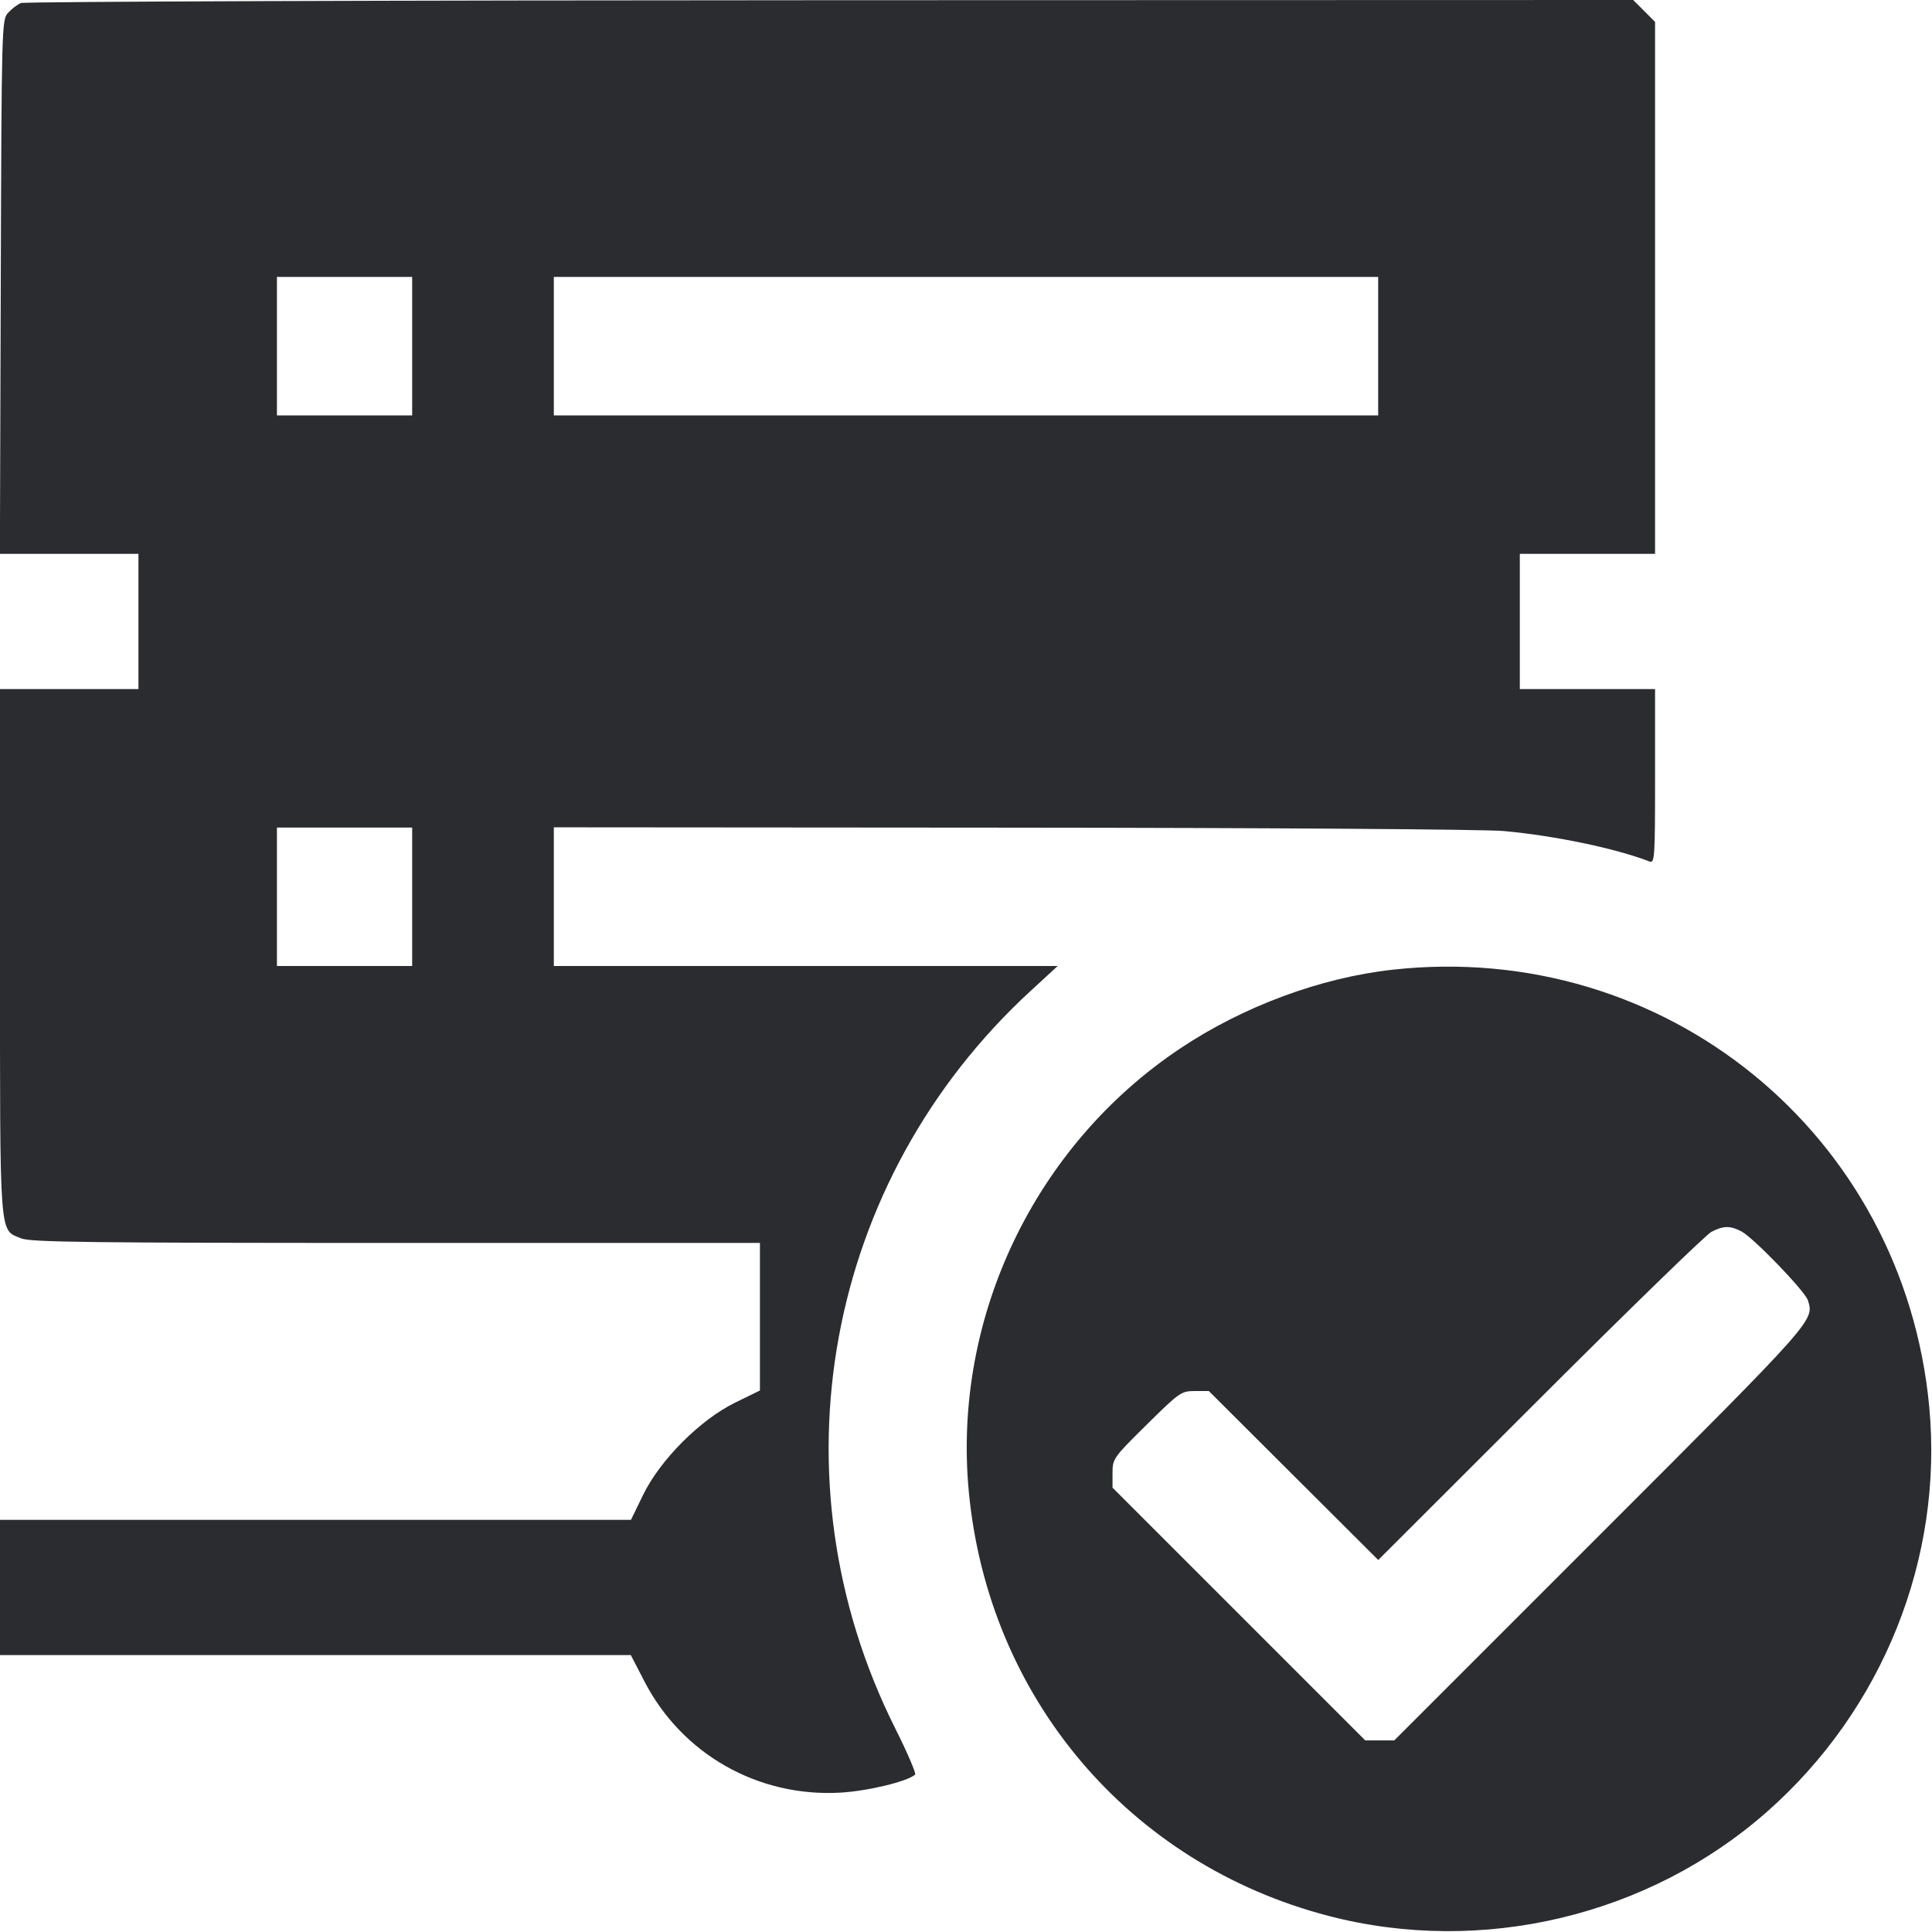 <svg width="56" height="56" viewBox="0 0 56 56" fill="none" xmlns="http://www.w3.org/2000/svg"><path d="M0.607 0.088 C 0.504 0.130,0.336 0.258,0.233 0.372 C 0.050 0.576,0.046 0.729,0.022 8.316 L -0.003 16.053 2.005 16.053 L 4.013 16.053 4.013 18.013 L 4.013 19.973 2.007 19.973 L 0.000 19.973 0.000 27.585 C 0.000 36.026,-0.029 35.627,0.610 35.894 C 0.878 36.006,2.571 36.027,11.477 36.027 L 22.027 36.027 22.027 38.165 L 22.027 40.304 21.303 40.659 C 20.291 41.155,19.136 42.314,18.641 43.330 L 18.289 44.053 9.145 44.053 L 0.000 44.053 0.000 46.013 L 0.000 47.973 9.142 47.973 L 18.284 47.973 18.683 48.743 C 19.771 50.844,21.968 52.092,24.348 51.961 C 25.143 51.917,26.297 51.640,26.525 51.438 C 26.561 51.406,26.300 50.799,25.945 50.090 C 22.321 42.853,23.909 34.210,29.873 28.722 L 30.658 28.000 23.356 28.000 L 16.053 28.000 16.053 25.990 L 16.053 23.980 29.330 23.990 C 36.859 23.995,43.031 24.038,43.587 24.088 C 45.059 24.221,46.831 24.591,47.810 24.970 C 47.963 25.029,47.973 24.875,47.973 22.503 L 47.973 19.973 46.013 19.973 L 44.053 19.973 44.053 18.013 L 44.053 16.053 46.013 16.053 L 47.973 16.053 47.973 8.344 L 47.973 0.635 47.656 0.317 L 47.339 0.000 24.066 0.006 C 11.266 0.009,0.709 0.046,0.607 0.088 M11.947 10.033 L 11.947 12.040 9.987 12.040 L 8.027 12.040 8.027 10.033 L 8.027 8.027 9.987 8.027 L 11.947 8.027 11.947 10.033 M39.947 10.033 L 39.947 12.040 28.000 12.040 L 16.053 12.040 16.053 10.033 L 16.053 8.027 28.000 8.027 L 39.947 8.027 39.947 10.033 M11.947 25.993 L 11.947 28.000 9.987 28.000 L 8.027 28.000 8.027 25.993 L 8.027 23.987 9.987 23.987 L 11.947 23.987 11.947 25.993 M40.367 28.107 C 38.278 28.338,36.035 29.169,34.207 30.391 C 29.989 33.209,27.609 38.193,28.080 43.222 C 28.641 49.206,32.729 54.031,38.514 55.535 C 42.955 56.689,47.790 55.539,51.223 52.510 C 54.576 49.552,56.331 45.168,55.920 40.778 C 55.180 32.873,48.259 27.235,40.367 28.107 M50.475 35.692 C 50.824 35.874,52.319 37.425,52.403 37.691 C 52.587 38.279,52.629 38.231,46.387 44.473 L 40.413 50.447 39.993 50.447 L 39.574 50.447 35.910 46.783 L 32.247 43.120 32.247 42.697 C 32.247 42.283,32.268 42.252,33.235 41.297 C 34.187 40.357,34.239 40.320,34.631 40.320 L 35.039 40.320 37.494 42.769 L 39.949 45.217 44.638 40.533 C 47.217 37.956,49.453 35.784,49.607 35.705 C 49.955 35.526,50.152 35.523,50.475 35.692 " fill="#2B2C30" stroke="none" fill-rule="evenodd"></path></svg>